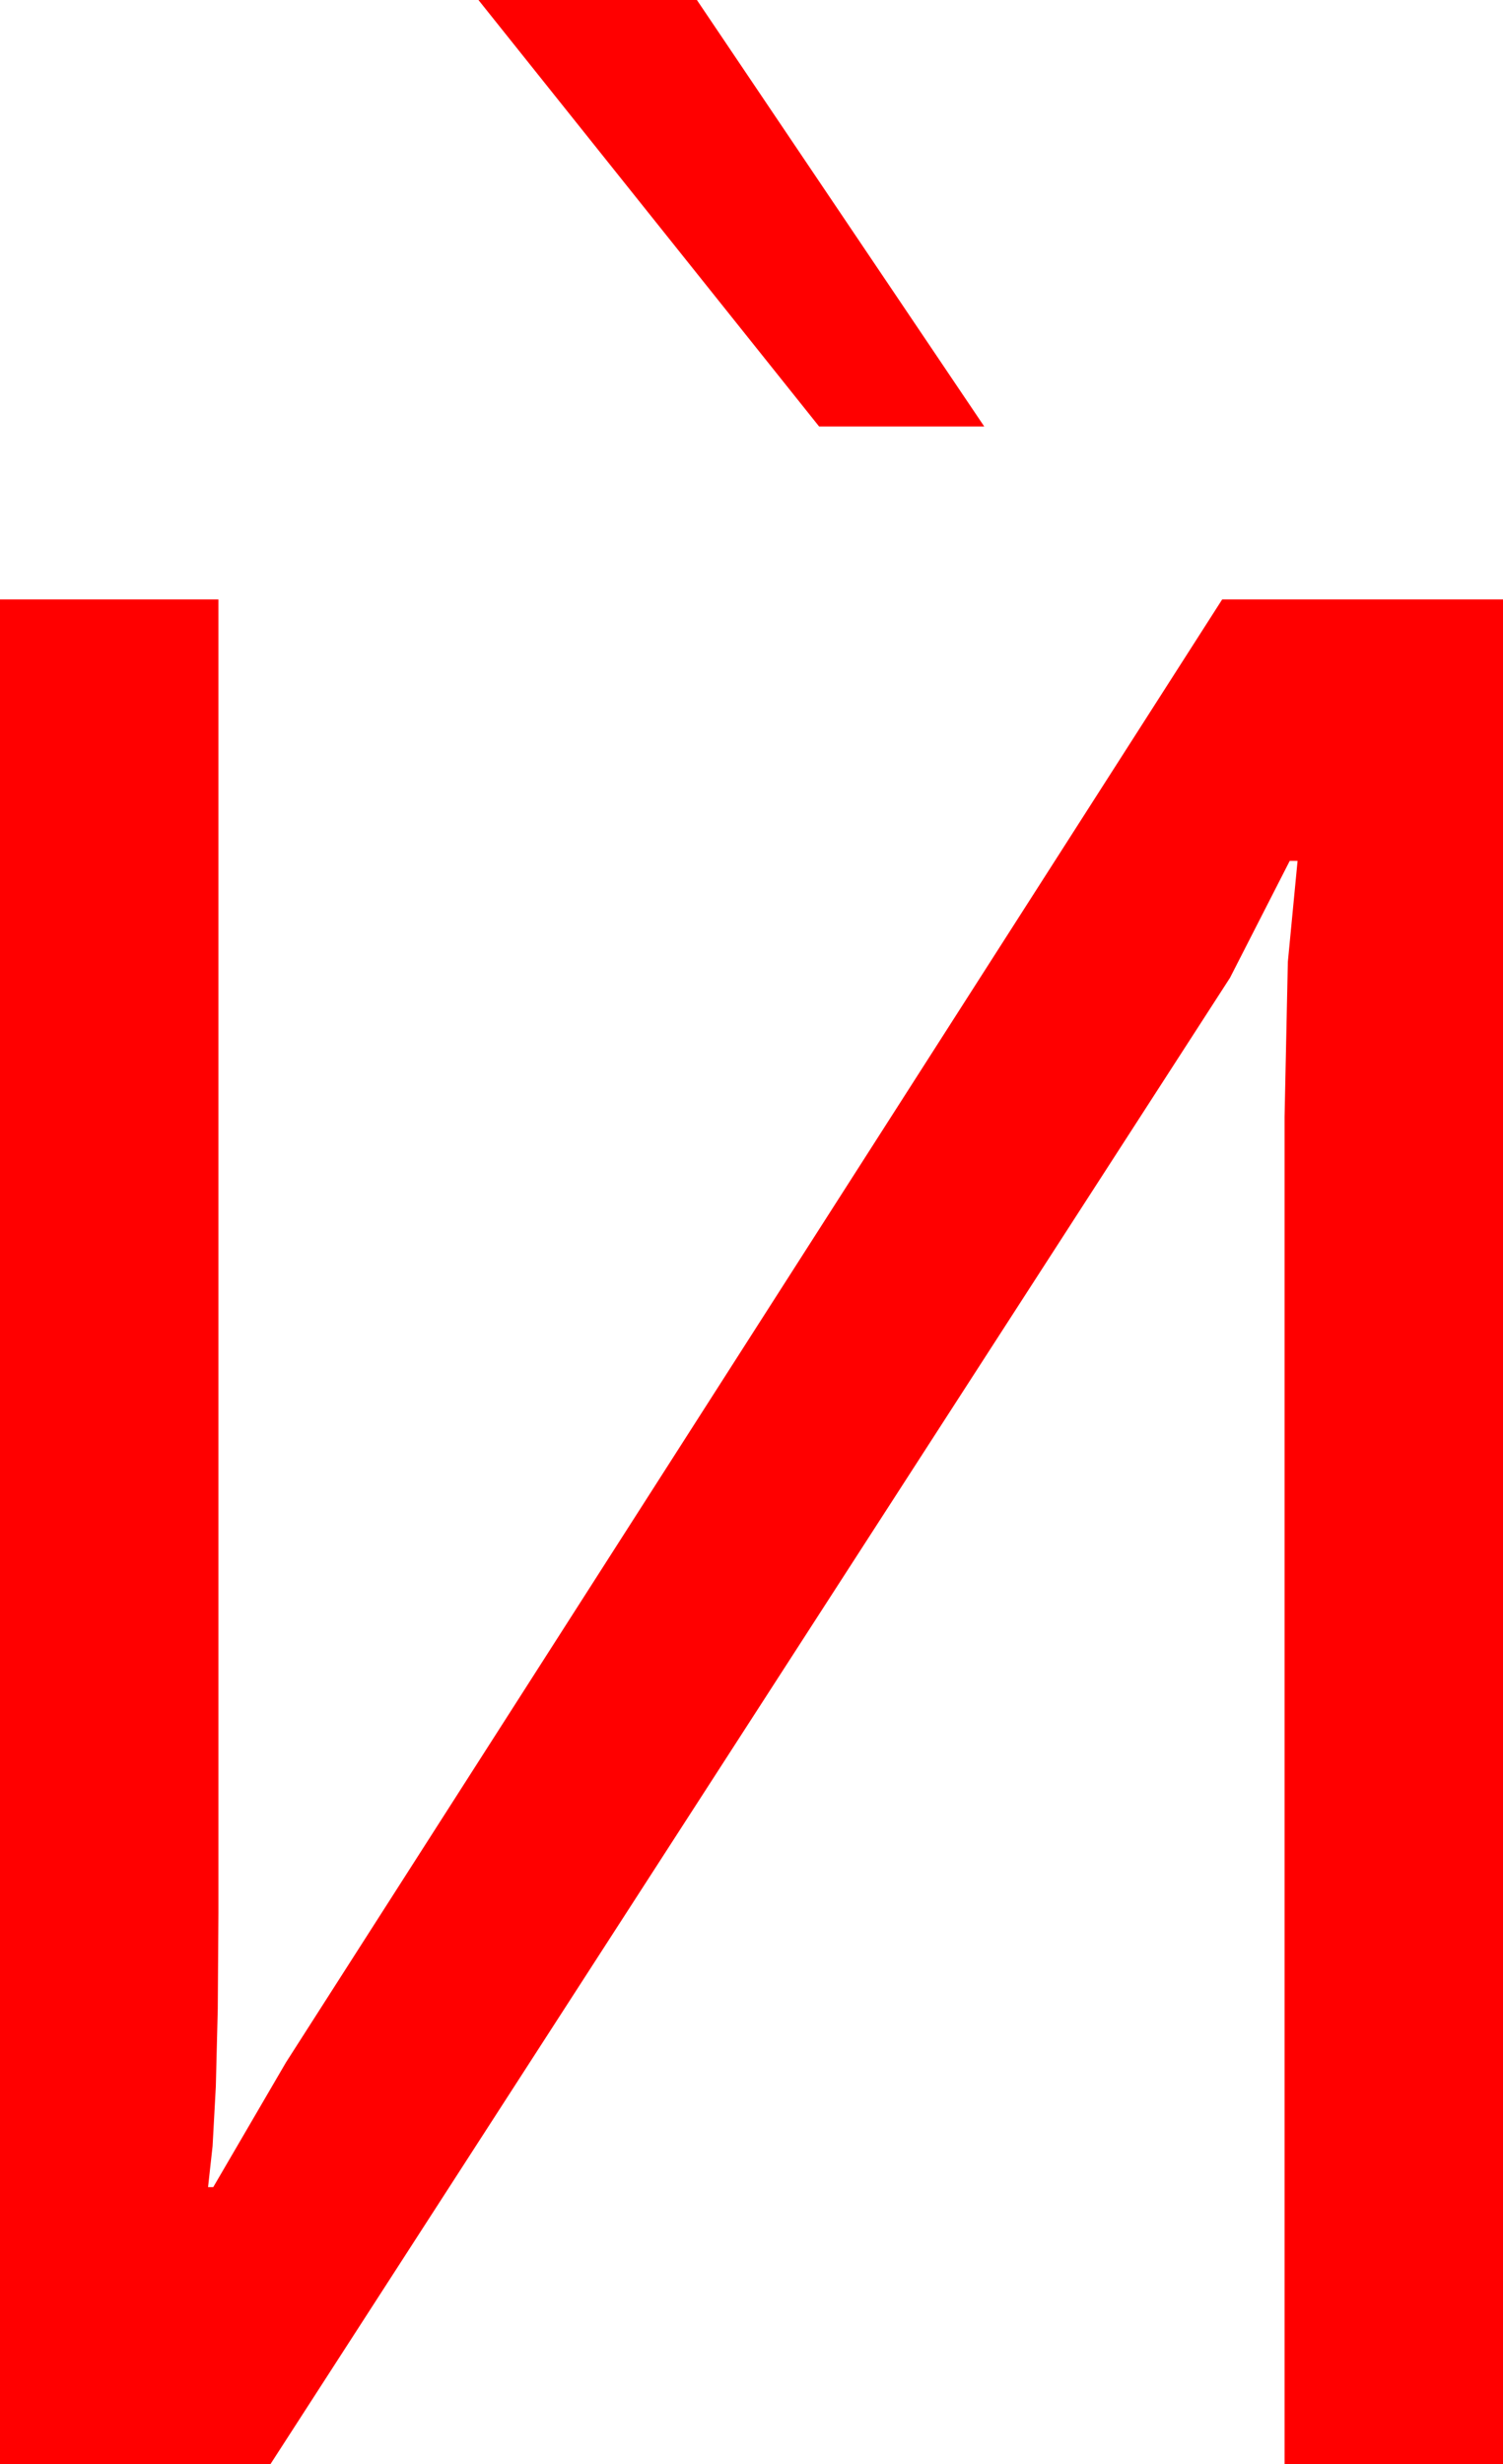 <?xml version="1.0" encoding="utf-8"?>
<!DOCTYPE svg PUBLIC "-//W3C//DTD SVG 1.1//EN" "http://www.w3.org/Graphics/SVG/1.1/DTD/svg11.dtd">
<svg width="33.867" height="55.518" xmlns="http://www.w3.org/2000/svg" xmlns:xlink="http://www.w3.org/1999/xlink" xmlns:xml="http://www.w3.org/XML/1998/namespace" version="1.1">
  <g>
    <g>
      <path style="fill:#FF0000;fill-opacity:1" d="M0,13.506L4.922,13.506 4.922,43.096 4.907,45.262 4.863,47.014 4.79,48.353 4.688,49.277 4.805,49.277 6.445,46.465 27.539,13.506 33.867,13.506 33.867,55.518 28.945,55.518 28.945,25.166 29.019,21.672 29.238,19.395 29.062,19.395 27.715,22.031 6.094,55.518 0,55.518 0,13.506z M10.781,0L15.703,0 22.178,9.609 18.457,9.609 10.781,0z" />
    </g>
  </g>
</svg>